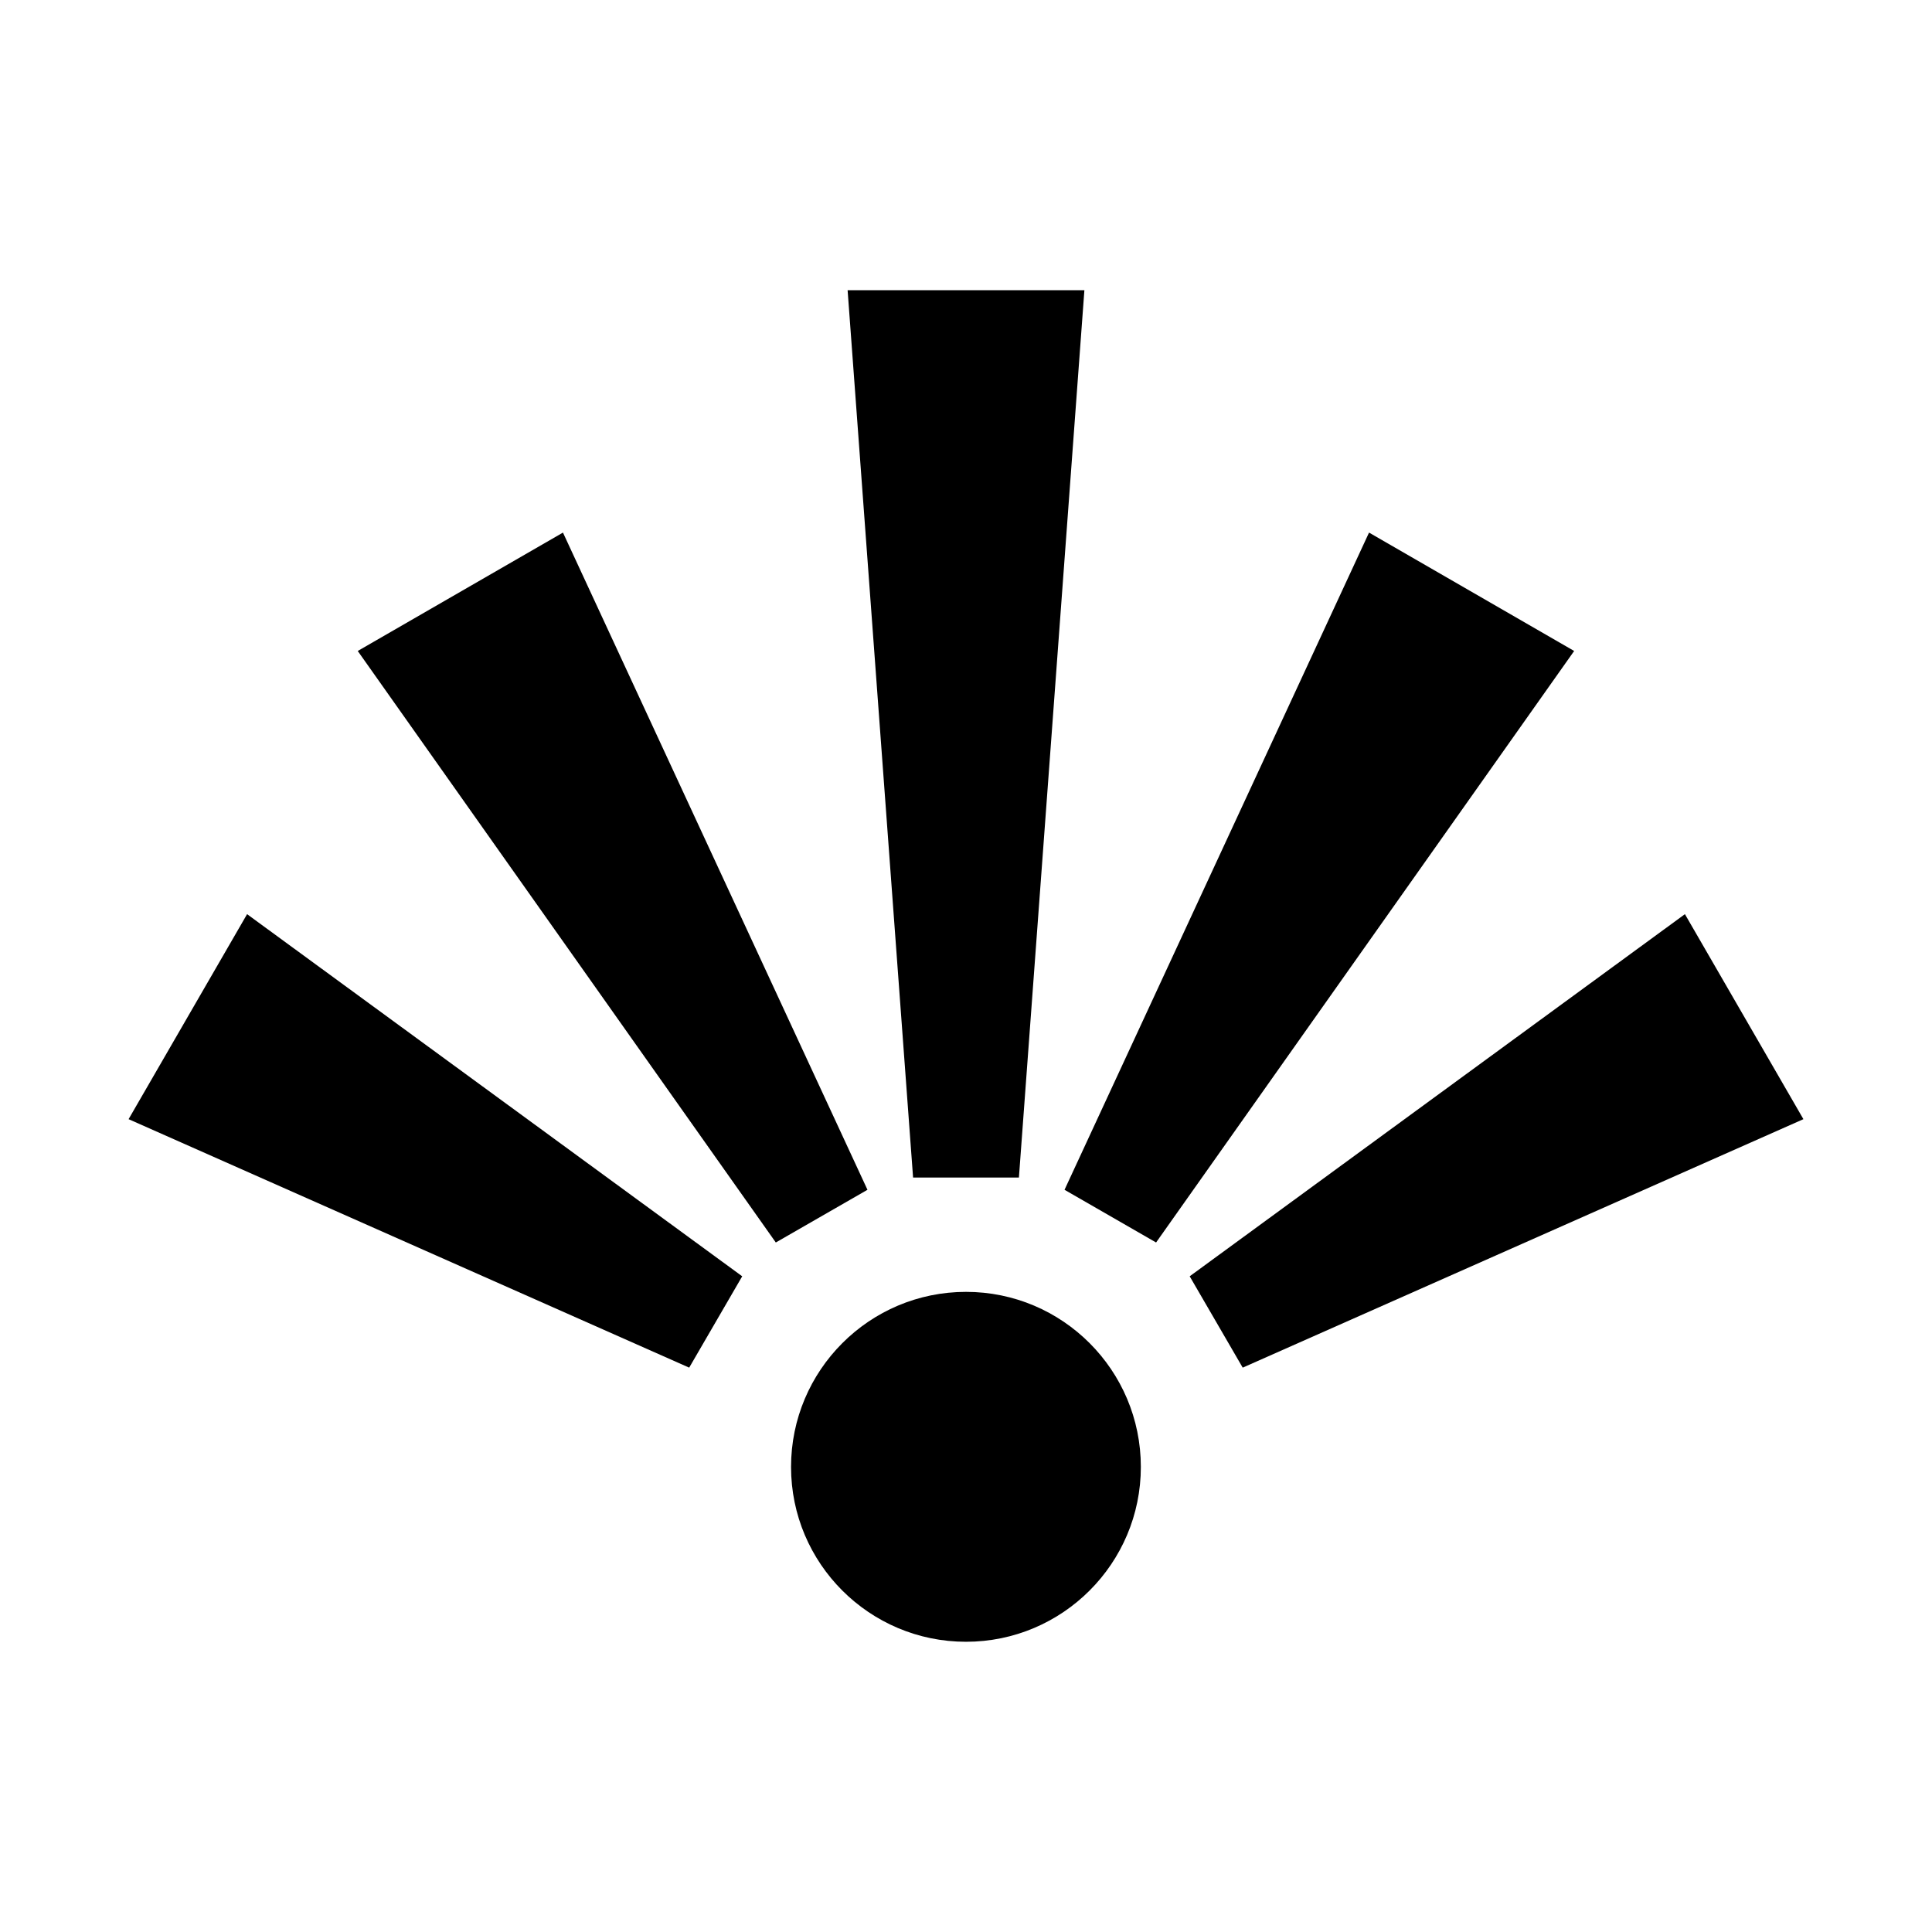 <?xml version="1.0" encoding="utf-8"?>
<!-- Generator: Adobe Illustrator 17.0.0, SVG Export Plug-In . SVG Version: 6.00 Build 0)  -->
<!DOCTYPE svg PUBLIC "-//W3C//DTD SVG 1.1//EN" "http://www.w3.org/Graphics/SVG/1.1/DTD/svg11.dtd">
<svg version="1.1" id="Layer_1" xmlns="http://www.w3.org/2000/svg" xmlns:xlink="http://www.w3.org/1999/xlink" x="0px" y="0px"
	 width="18px" height="18px" viewBox="-480.5 279.5 18 18" enable-background="new -480.5 279.5 18 18" xml:space="preserve">
<rect x="-480.5" y="279.5" fill="none" width="18" height="18"/>
<g>
	<path d="M-471.5,291.536c0.899,0,1.629,0.73,1.629,1.631c0,0.899-0.73,1.629-1.629,1.629c-0.9,0-1.63-0.73-1.63-1.629
		C-473.13,292.267-472.4,291.536-471.5,291.536z"/>
	<g>
		<polygon points="-471.993,290.471 -471.007,290.471 -470.397,282.204 -472.603,282.204 		"/>
	</g>
	<g>
		<polygon points="-474.079,292.242 -473.585,291.391 -478.198,288.017 -479.302,289.927 		"/>
	</g>
	<g>
		<polygon points="-473.272,291.076 -472.418,290.585 -475.255,284.462 -477.167,285.565 		"/>
	</g>
	<g>
		<polygon points="-468.922,292.242 -469.416,291.391 -464.802,288.017 -463.698,289.927 		"/>
	</g>
	<g>
		<polygon points="-469.729,291.076 -470.582,290.585 -467.745,284.462 -465.834,285.565 		"/>
	</g>
</g>
</svg>
